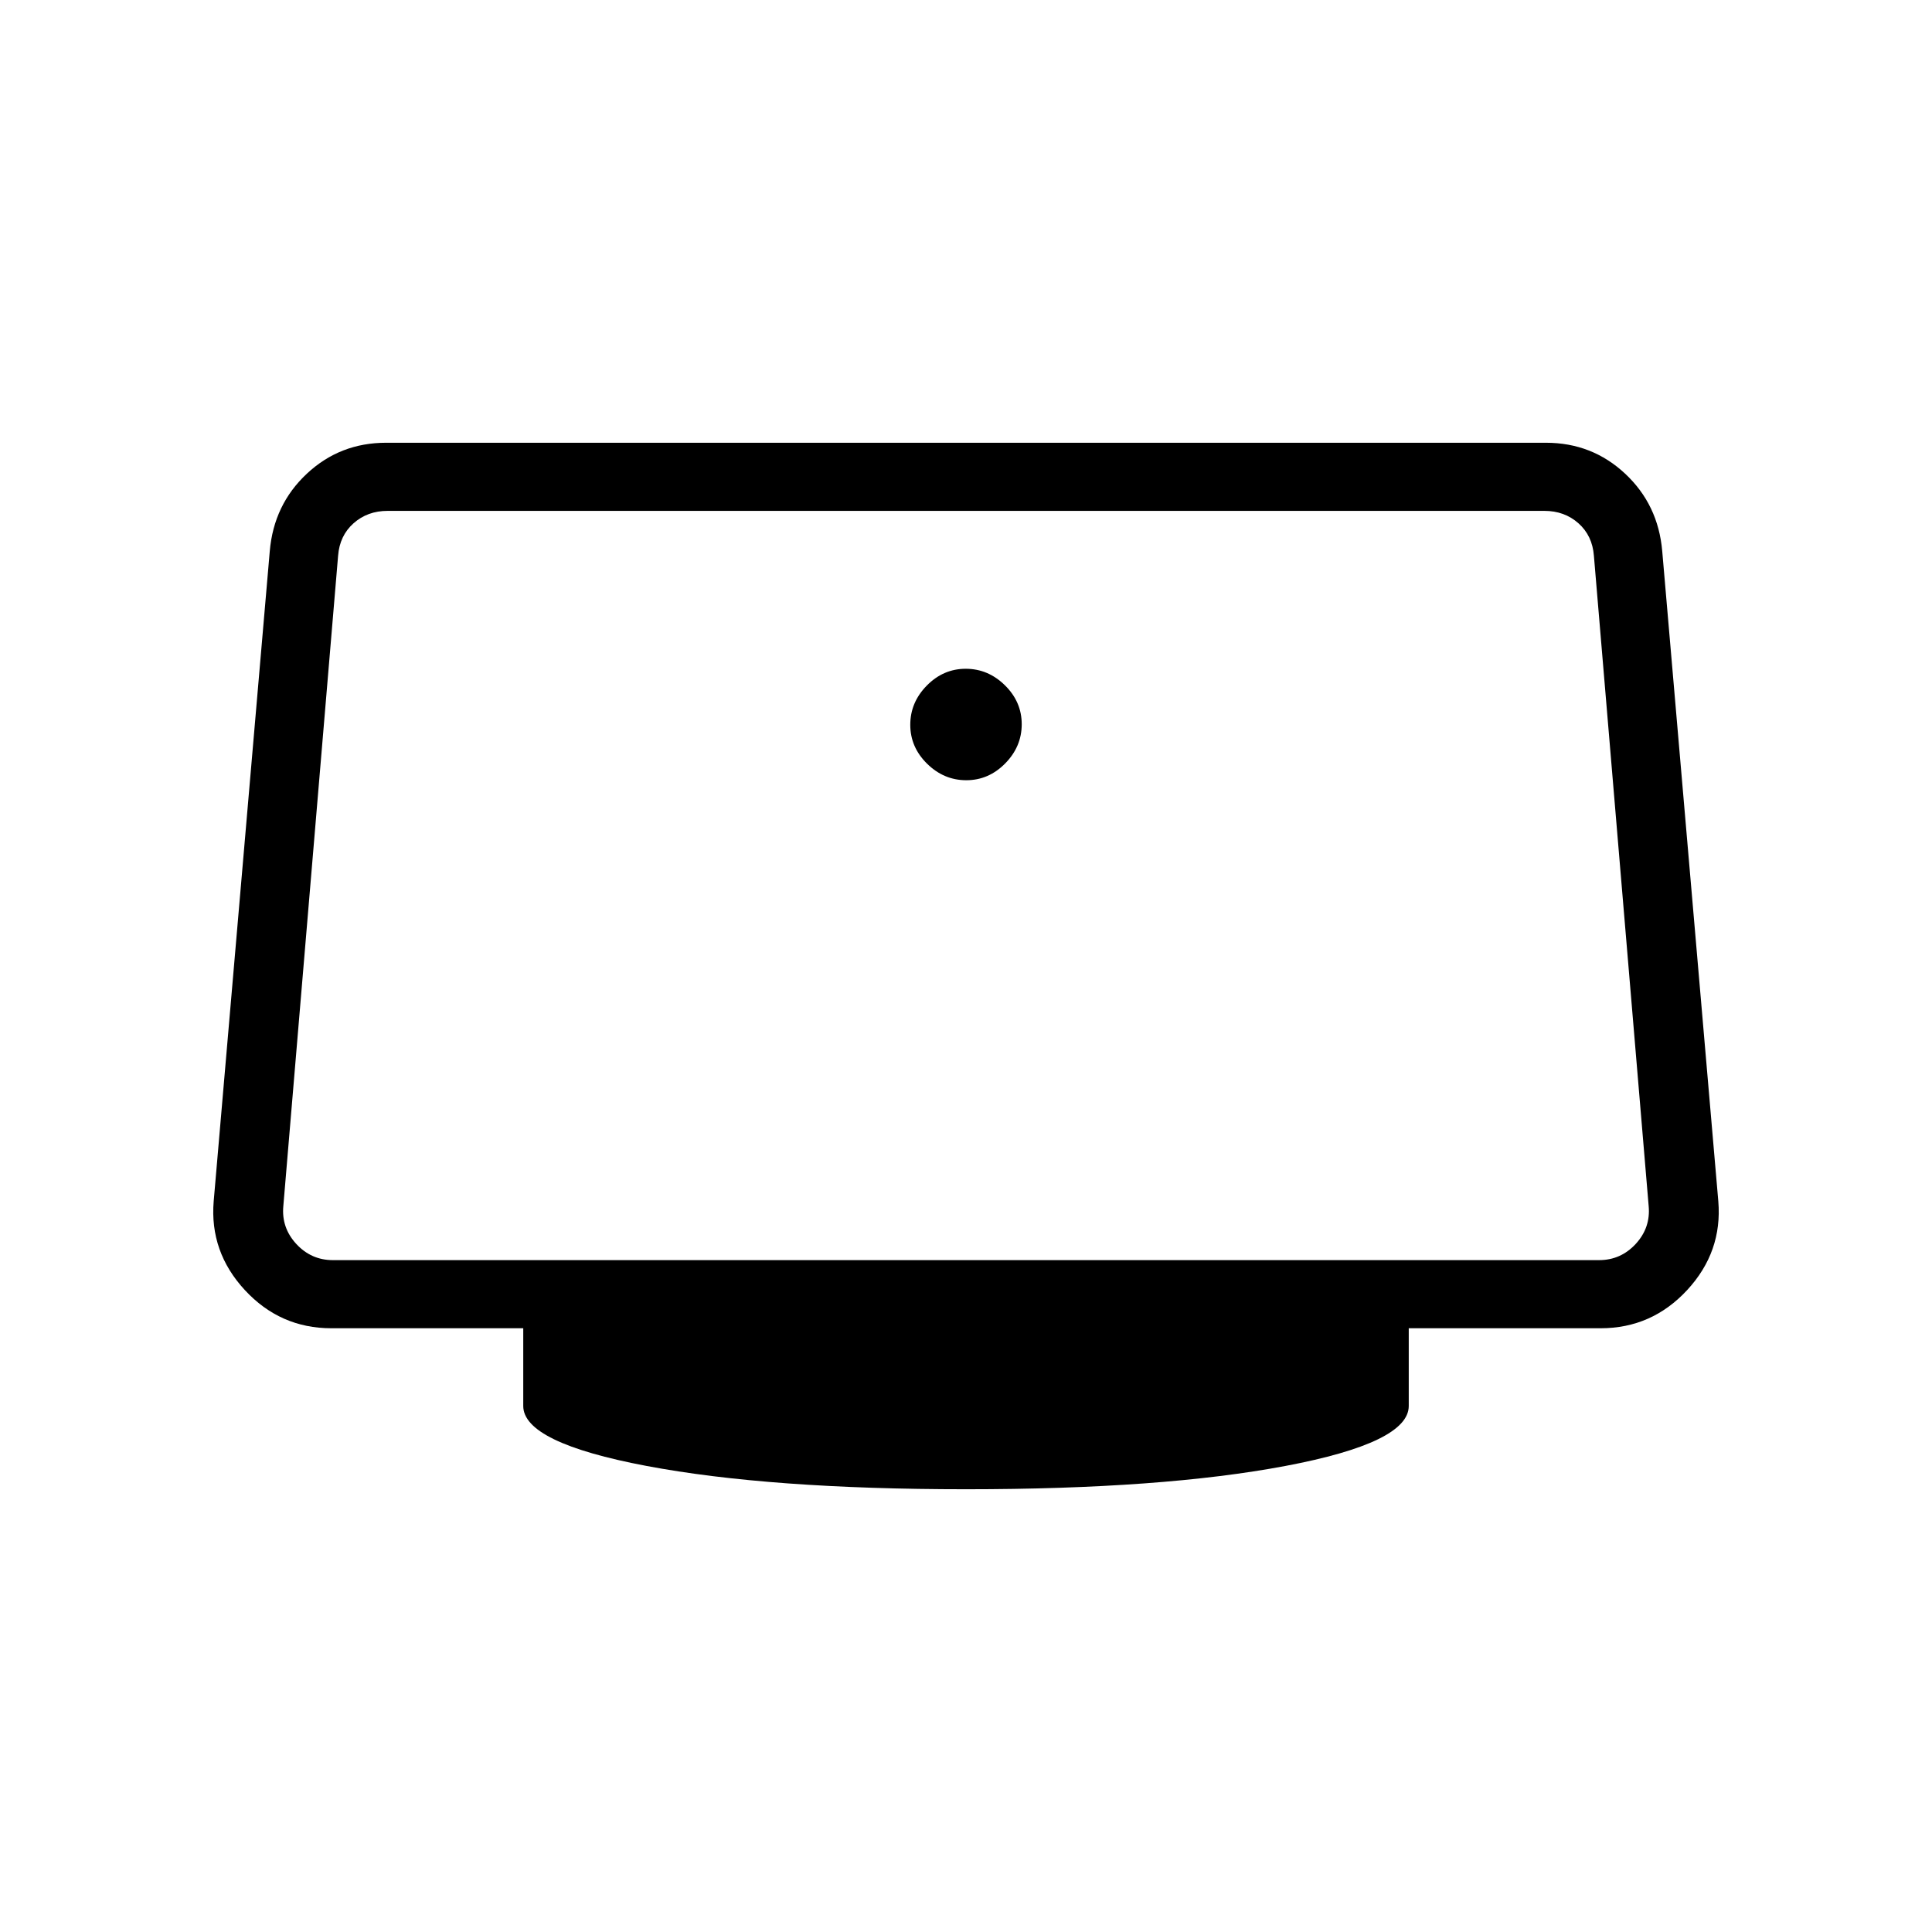 <svg xmlns="http://www.w3.org/2000/svg" height="40" viewBox="0 -960 960 960" width="40"><path d="M480.13-572.31q11.13 0 19.34-8.34 8.22-8.35 8.22-19.48t-8.34-19.34q-8.35-8.22-19.48-8.22t-19.34 8.34q-8.22 8.35-8.22 19.48t8.34 19.34q8.35 8.22 19.48 8.22ZM480-220q-97.46 0-158.73-11.58Q260-243.15 260-261.38V-300h-95.36q-25.42 0-42.98-18.97-17.56-18.98-15.48-44.13l27.87-323.08q2-23.1 18.44-38.46Q168.92-740 191.85-740h576.3q22.93 0 39.36 15.36 16.44 15.36 18.44 38.46l27.87 323.08q2.08 25.15-15.48 44.13Q820.78-300 795.36-300H700v38.62q0 18.23-61.27 29.8Q577.46-220 480-220ZM165.41-333.85h629.18q10.77 0 18.21-8.07 7.43-8.08 6.41-18.85L792-683.85q-.77-10-7.69-16.15-6.93-6.15-16.93-6.15H192.62q-10 0-16.93 6.15-6.92 6.15-7.69 16.15l-27.21 323.08q-1.02 10.77 6.41 18.85 7.44 8.07 18.21 8.07ZM480-520Z"/></svg>